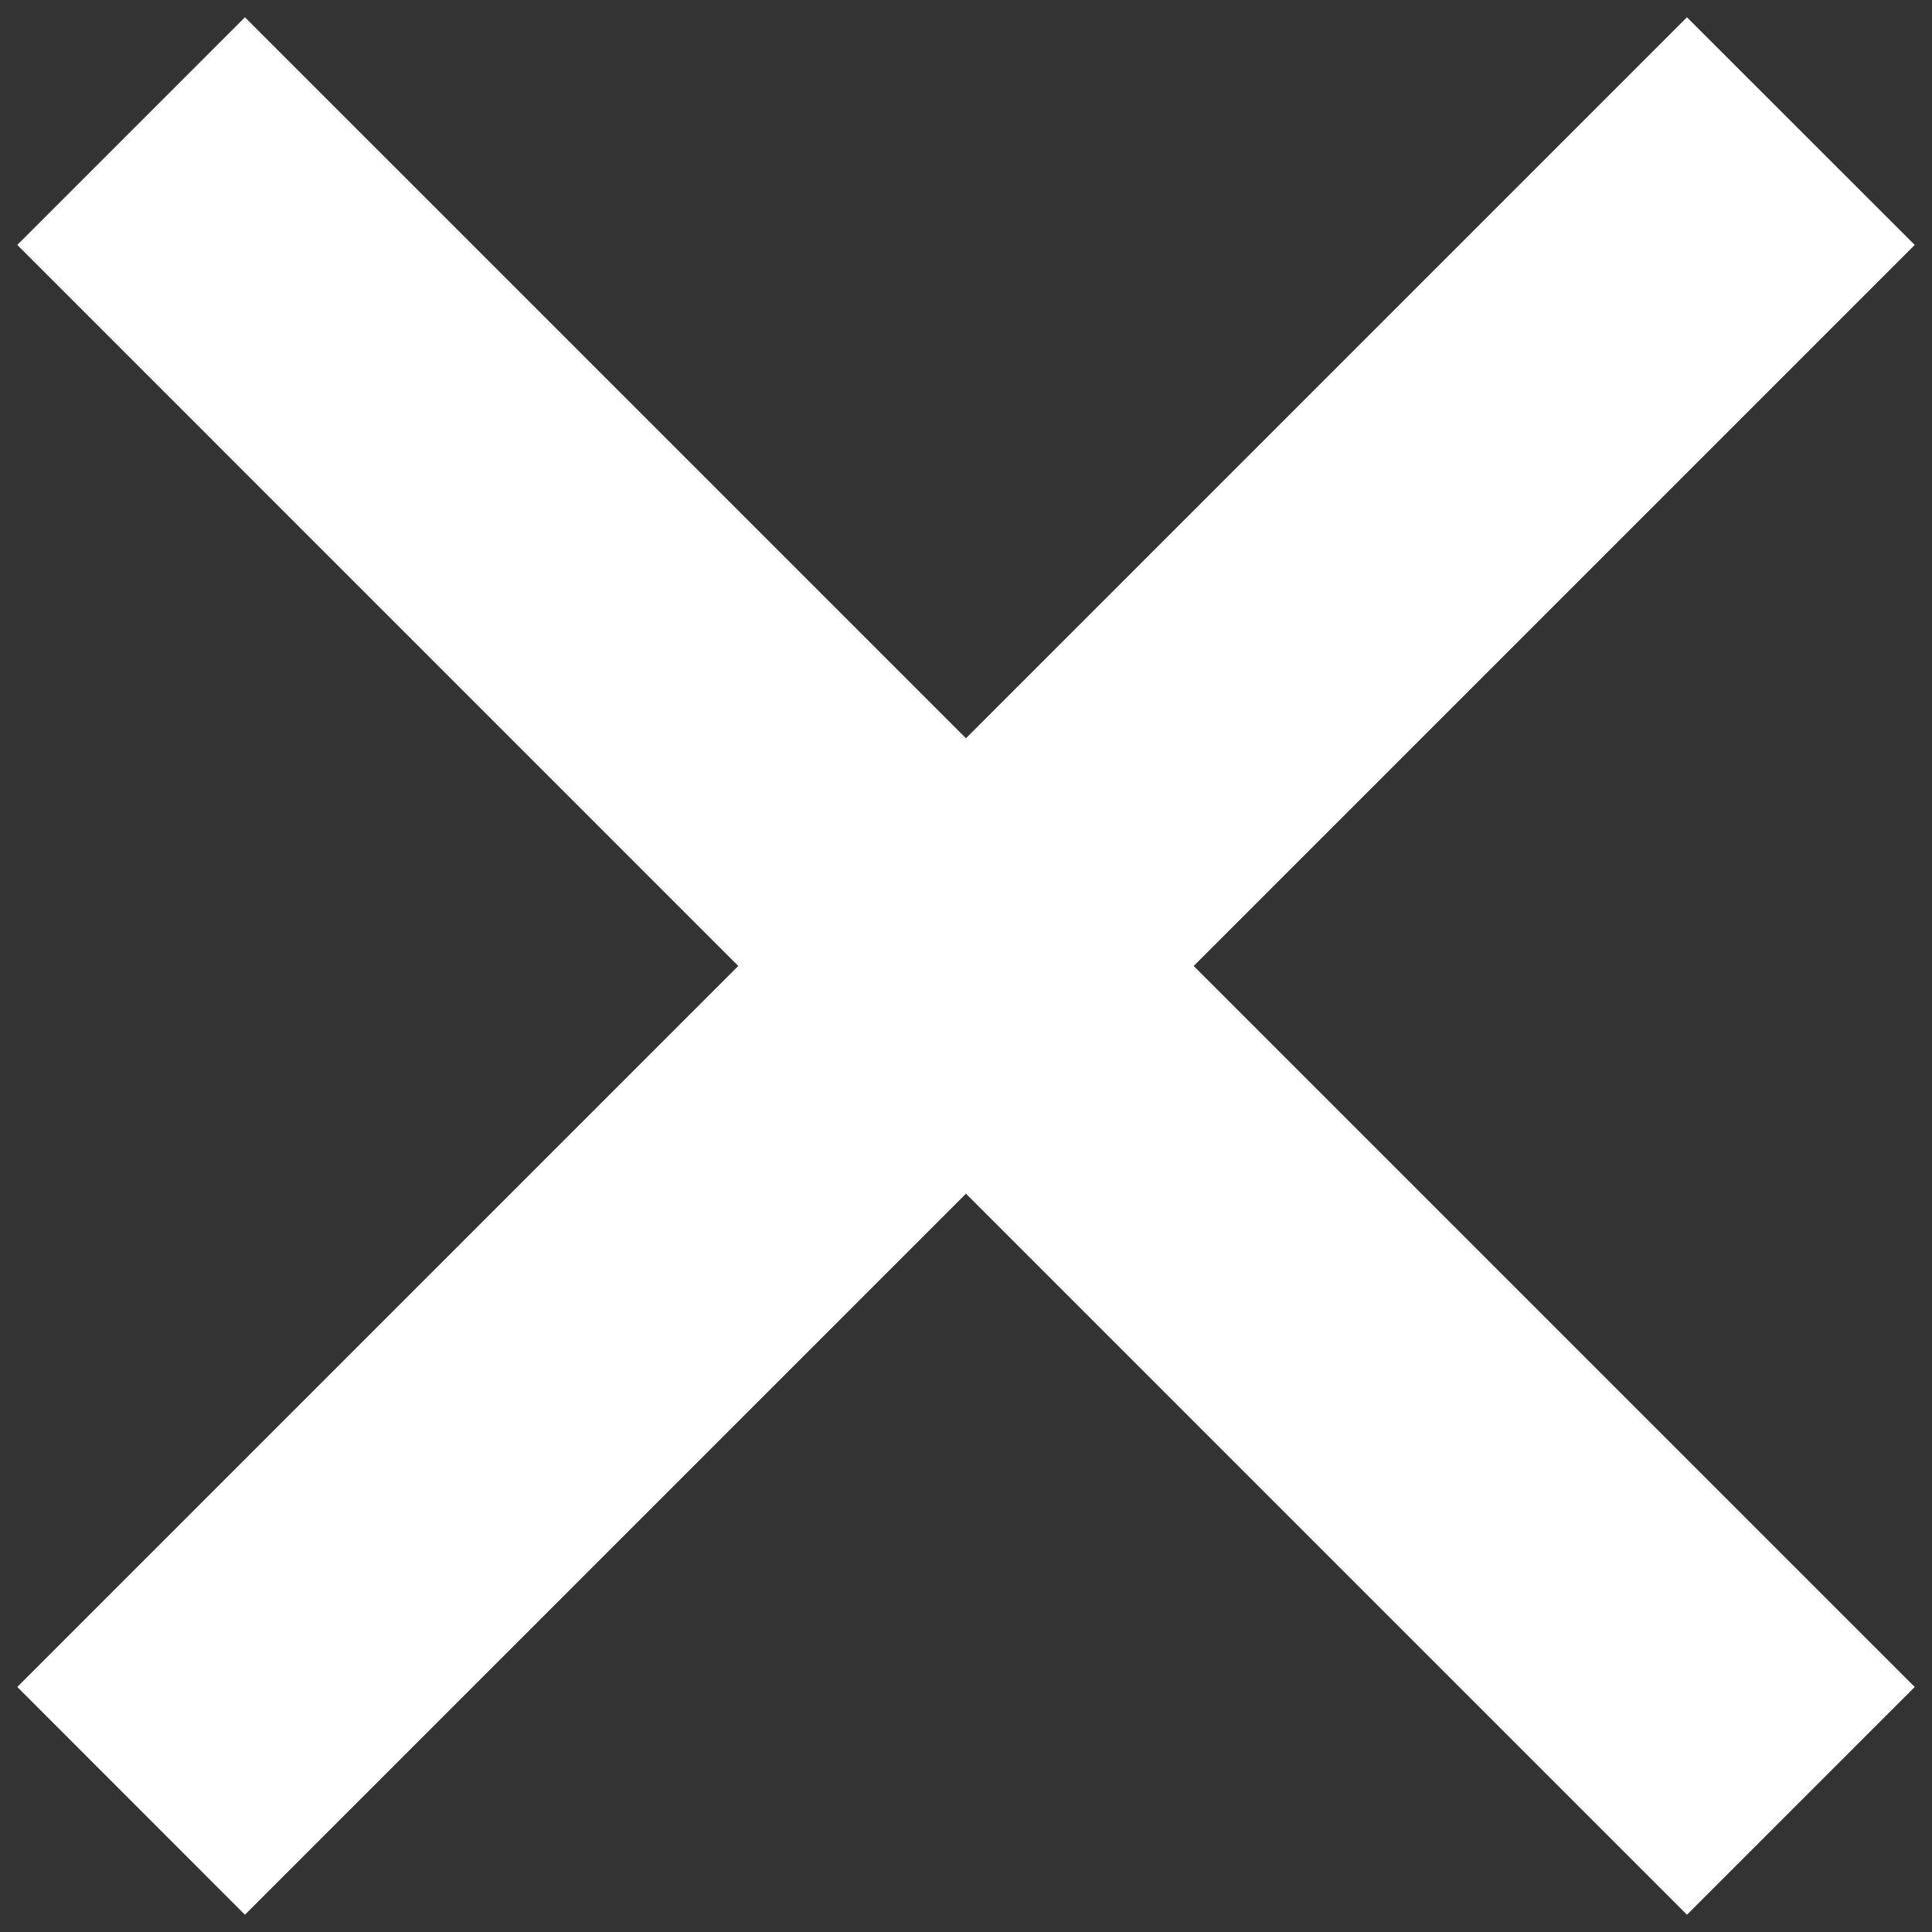 <svg width="18" height="18" viewBox="0 0 18 18" fill="none" xmlns="http://www.w3.org/2000/svg">
<rect x="0" y="0" width="18" height="18" fill="#333333" stroke="none"/>
<path d="M0.161 2.282L2.282 0.161L17.839 15.717L15.717 17.839L0.161 2.282Z" fill="white"/>
<path d="M15.717 0.161L17.839 2.282L2.282 17.839L0.161 15.717L15.717 0.161Z" fill="white"/>
</svg>
